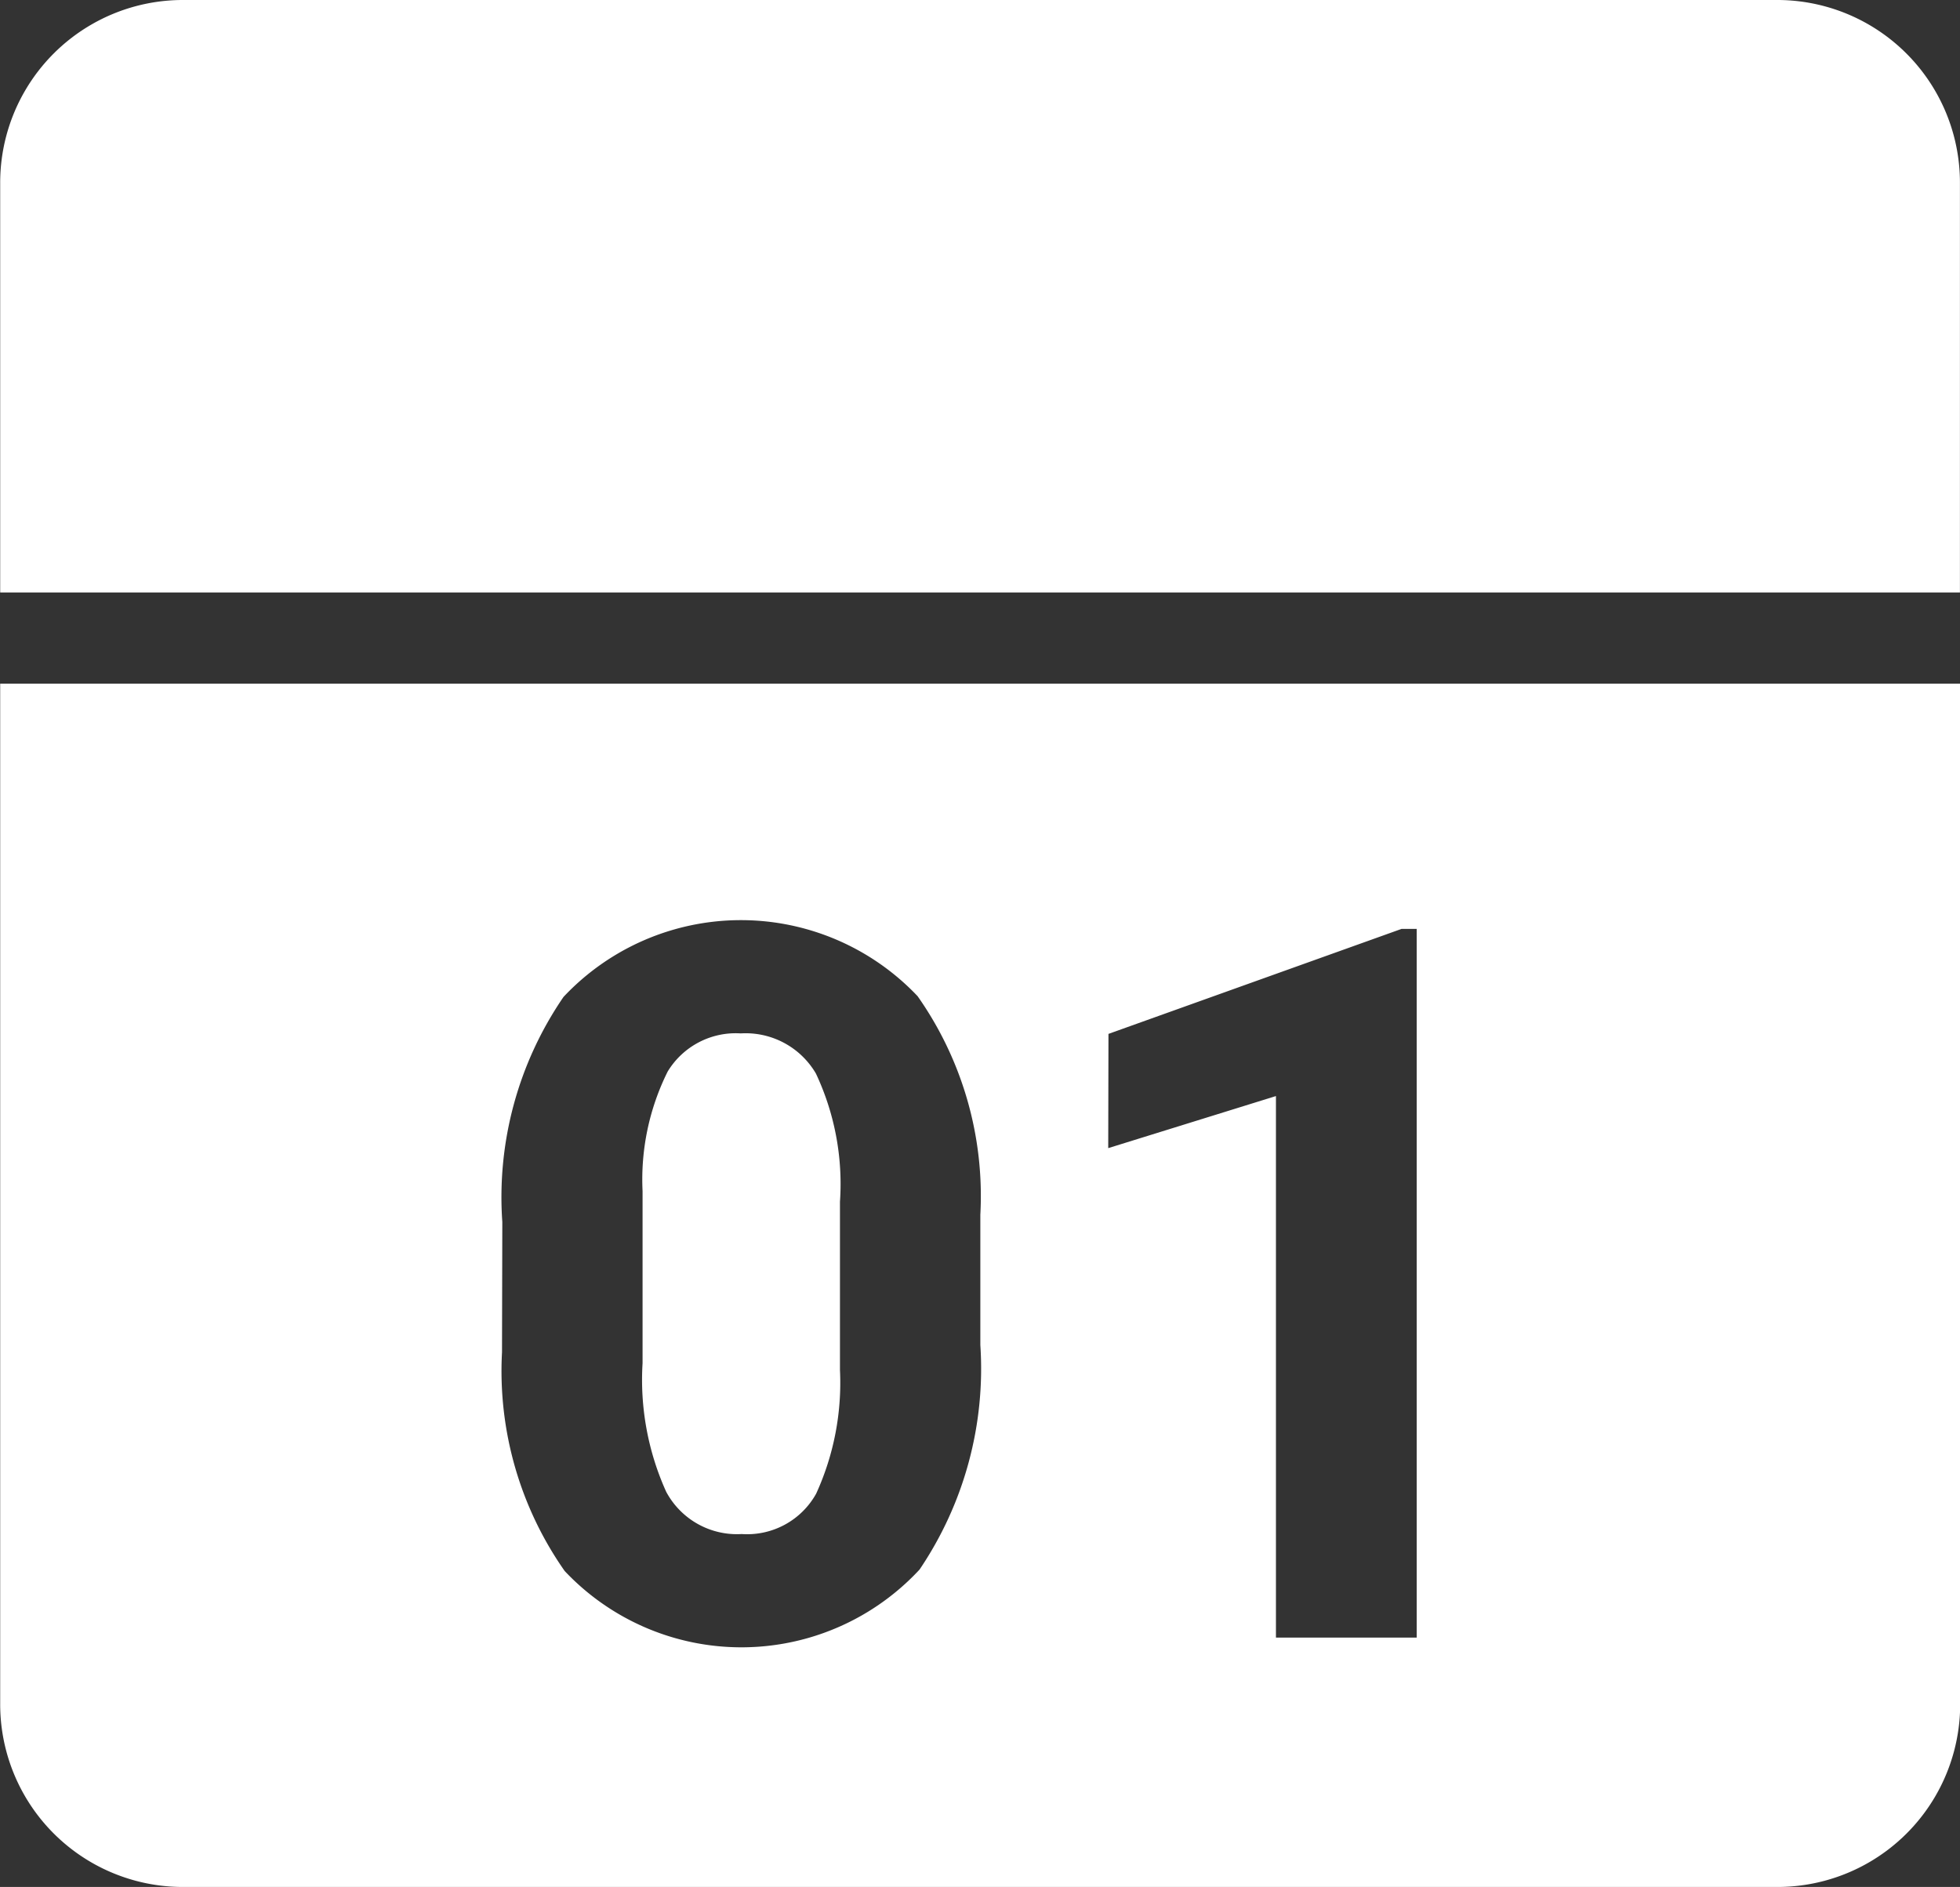<svg xmlns="http://www.w3.org/2000/svg" width="32.031" height="30.839" viewBox="0 0 32.031 30.839">
  <rect x="0" y="0" width="32.031" height="30.839" fill="#333333" stroke="none"/>
  <g id="Calendar" transform="translate(-4252.497 -3525.886)">
    <path id="Path_1053" data-name="Path 1053" d="M4264.619,3550.957a1.29,1.29,0,0,0,1.216-.66,4.357,4.357,0,0,0,.389-2.02v-2.751a4.24,4.24,0,0,0-.393-2.095,1.33,1.33,0,0,0-1.228-.656,1.3,1.3,0,0,0-1.195.624,3.957,3.957,0,0,0-.41,1.952v2.815a4.442,4.442,0,0,0,.386,2.1A1.311,1.311,0,0,0,4264.619,3550.957Z" fill="#fff"/>
    <path id="Path_1054" data-name="Path 1054" d="M4277.835,3525.886h3.7a2.986,2.986,0,0,1,2.992,2.991v6.692H4252.5v-6.692a2.986,2.986,0,0,1,2.991-2.991h22.347Z" fill="#fff"/>
    <path id="Path_1055" data-name="Path 1055" d="M4252.5,3553.734a2.986,2.986,0,0,0,2.991,2.991h26.048a2.987,2.987,0,0,0,2.992-2.991v-16.675H4252.5Zm18.112-10.951,4.79-1.716h.247v11.582h-2.3v-8.85l-2.741.851Zm-9.906,3.074a5.784,5.784,0,0,1,1-3.678,3.976,3.976,0,0,1,5.787-.012,5.674,5.674,0,0,1,1.025,3.571v2.129a5.859,5.859,0,0,1-.993,3.67,3.969,3.969,0,0,1-5.8.024,5.692,5.692,0,0,1-1.024-3.575Z" fill="#fff"/>
  </g>
</svg>
